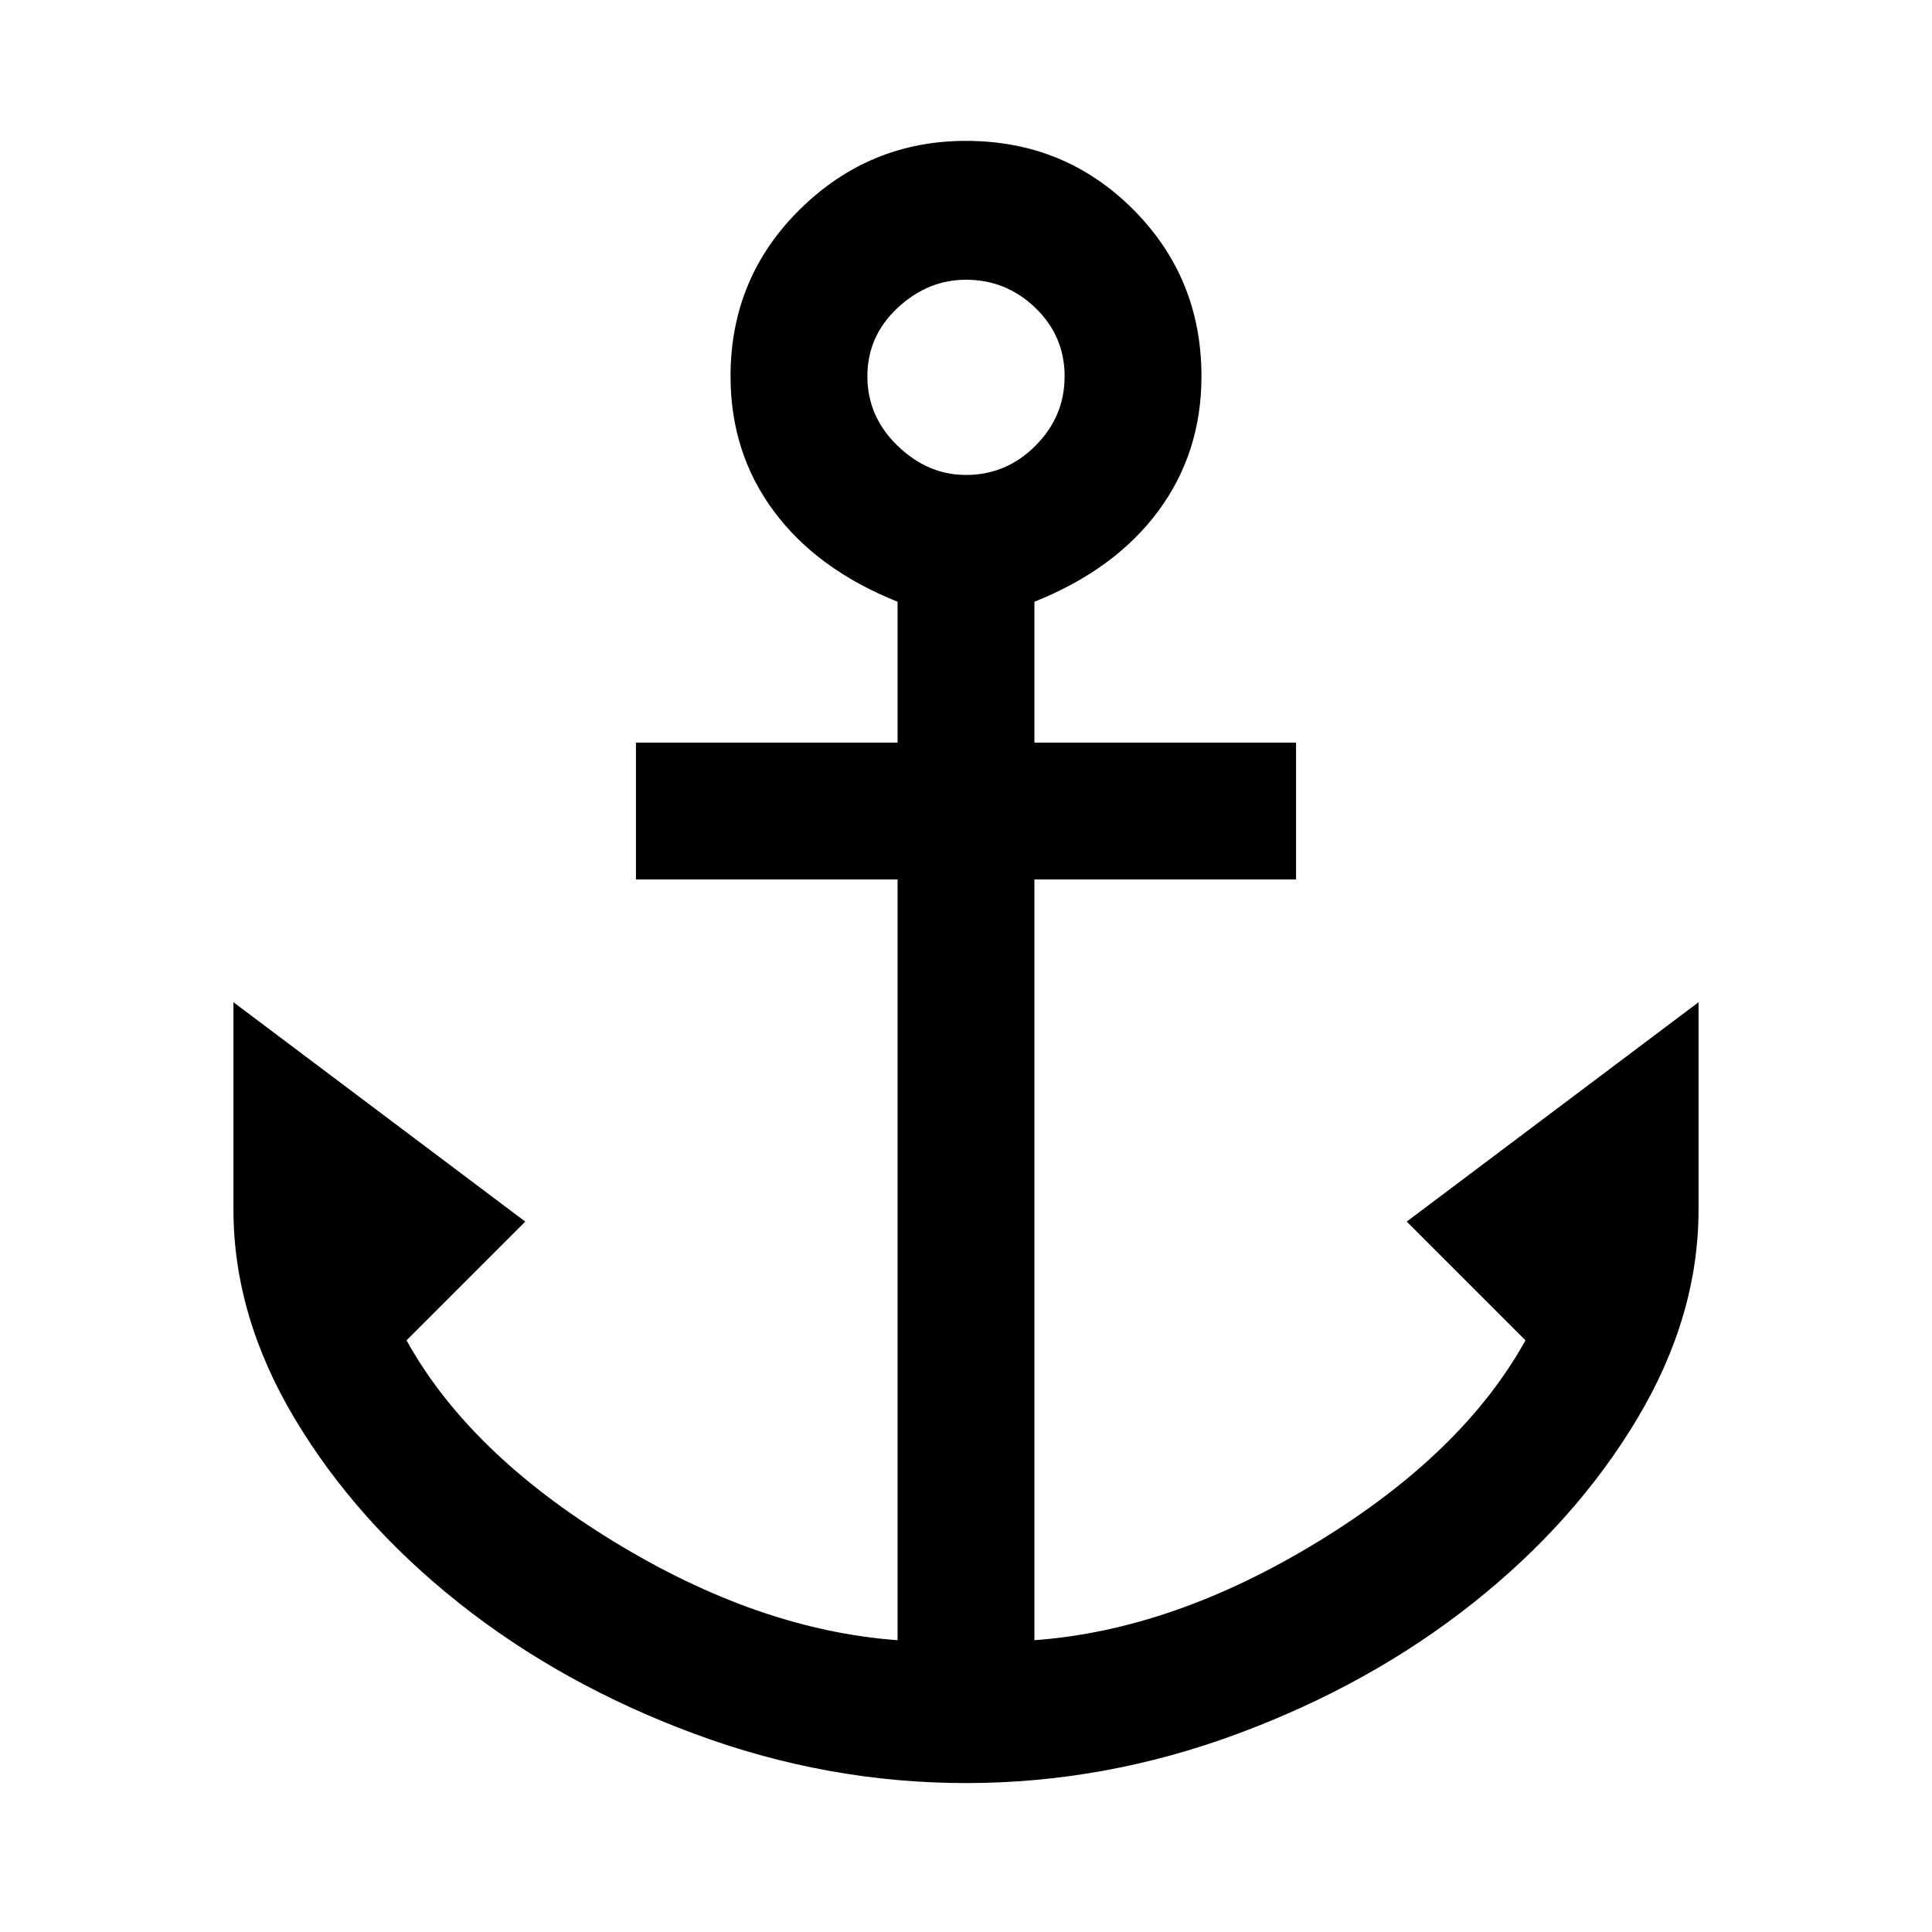 <svg xmlns="http://www.w3.org/2000/svg" height="48" width="48"><path d="M24 44.3Q20.55 44.3 17.25 43.075Q13.95 41.85 11.4 39.825Q8.85 37.8 7.325 35.25Q5.8 32.7 5.8 30.05V24.9L13.05 30.35L10.1 33.3Q11.65 36.1 15.25 38.3Q18.85 40.5 22.3 40.75V21.85H15.8V18.45H22.3V14.95Q20.3 14.15 19.225 12.7Q18.15 11.25 18.15 9.35Q18.15 6.9 19.875 5.2Q21.6 3.5 24 3.5Q26.45 3.5 28.15 5.2Q29.85 6.9 29.85 9.35Q29.85 11.25 28.775 12.7Q27.7 14.15 25.7 14.95V18.45H32.2V21.85H25.7V40.75Q29.15 40.5 32.75 38.3Q36.35 36.1 37.9 33.3L34.95 30.35L42.2 24.9V30.05Q42.2 32.7 40.675 35.25Q39.15 37.8 36.6 39.825Q34.05 41.85 30.75 43.075Q27.45 44.3 24 44.3ZM24 11.8Q25 11.8 25.725 11.075Q26.45 10.35 26.45 9.35Q26.45 8.35 25.725 7.65Q25 6.95 24 6.95Q23.05 6.95 22.3 7.65Q21.55 8.35 21.55 9.35Q21.55 10.35 22.3 11.075Q23.05 11.8 24 11.8Z"/></svg>